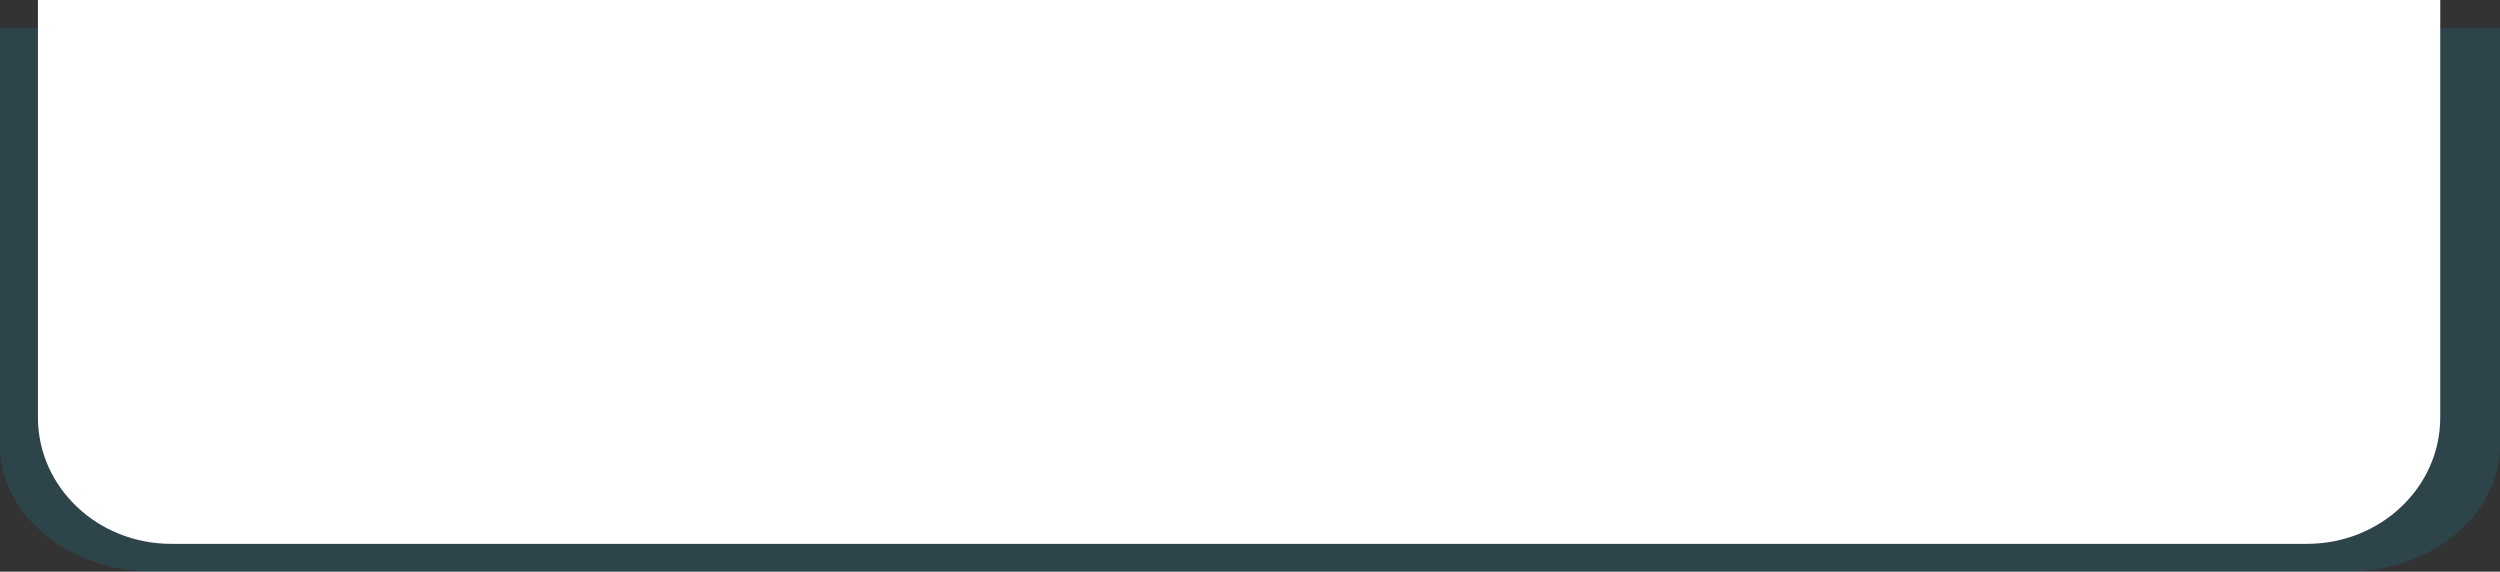 <svg xmlns="http://www.w3.org/2000/svg" width="4309.541" height="985.473" viewBox="0 0 4309.541 985.473">
  <rect x="0" y="0" width="4309.541" height="985.473" fill="#333333" stroke="none"/>
  <g id="Grupo_2006" data-name="Grupo 2006" transform="translate(3124.965 60)">
    <path id="Rectángulo_382" data-name="Rectángulo 382" d="M-278.028,47.06H1864.62V766.714c0,120.3-118.651,217.819-265.009,217.819H-2179.912c-146.362,0-265.009-97.519-265.009-217.819V47.06Z" transform="translate(-680.045 -59.06)" fill="#02bcf3" opacity="0.125"/>
    <path id="Rectángulo_382-2" data-name="Rectángulo 382" d="M-318.028,47.06H1651.43V766.714c0,120.3-102.768,217.819-229.535,217.819H-2260.162c-126.77,0-229.535-97.519-229.535-217.819V47.06Z" transform="translate(-569.855 -107.06)" fill="#fff"/>
  </g>
</svg>
